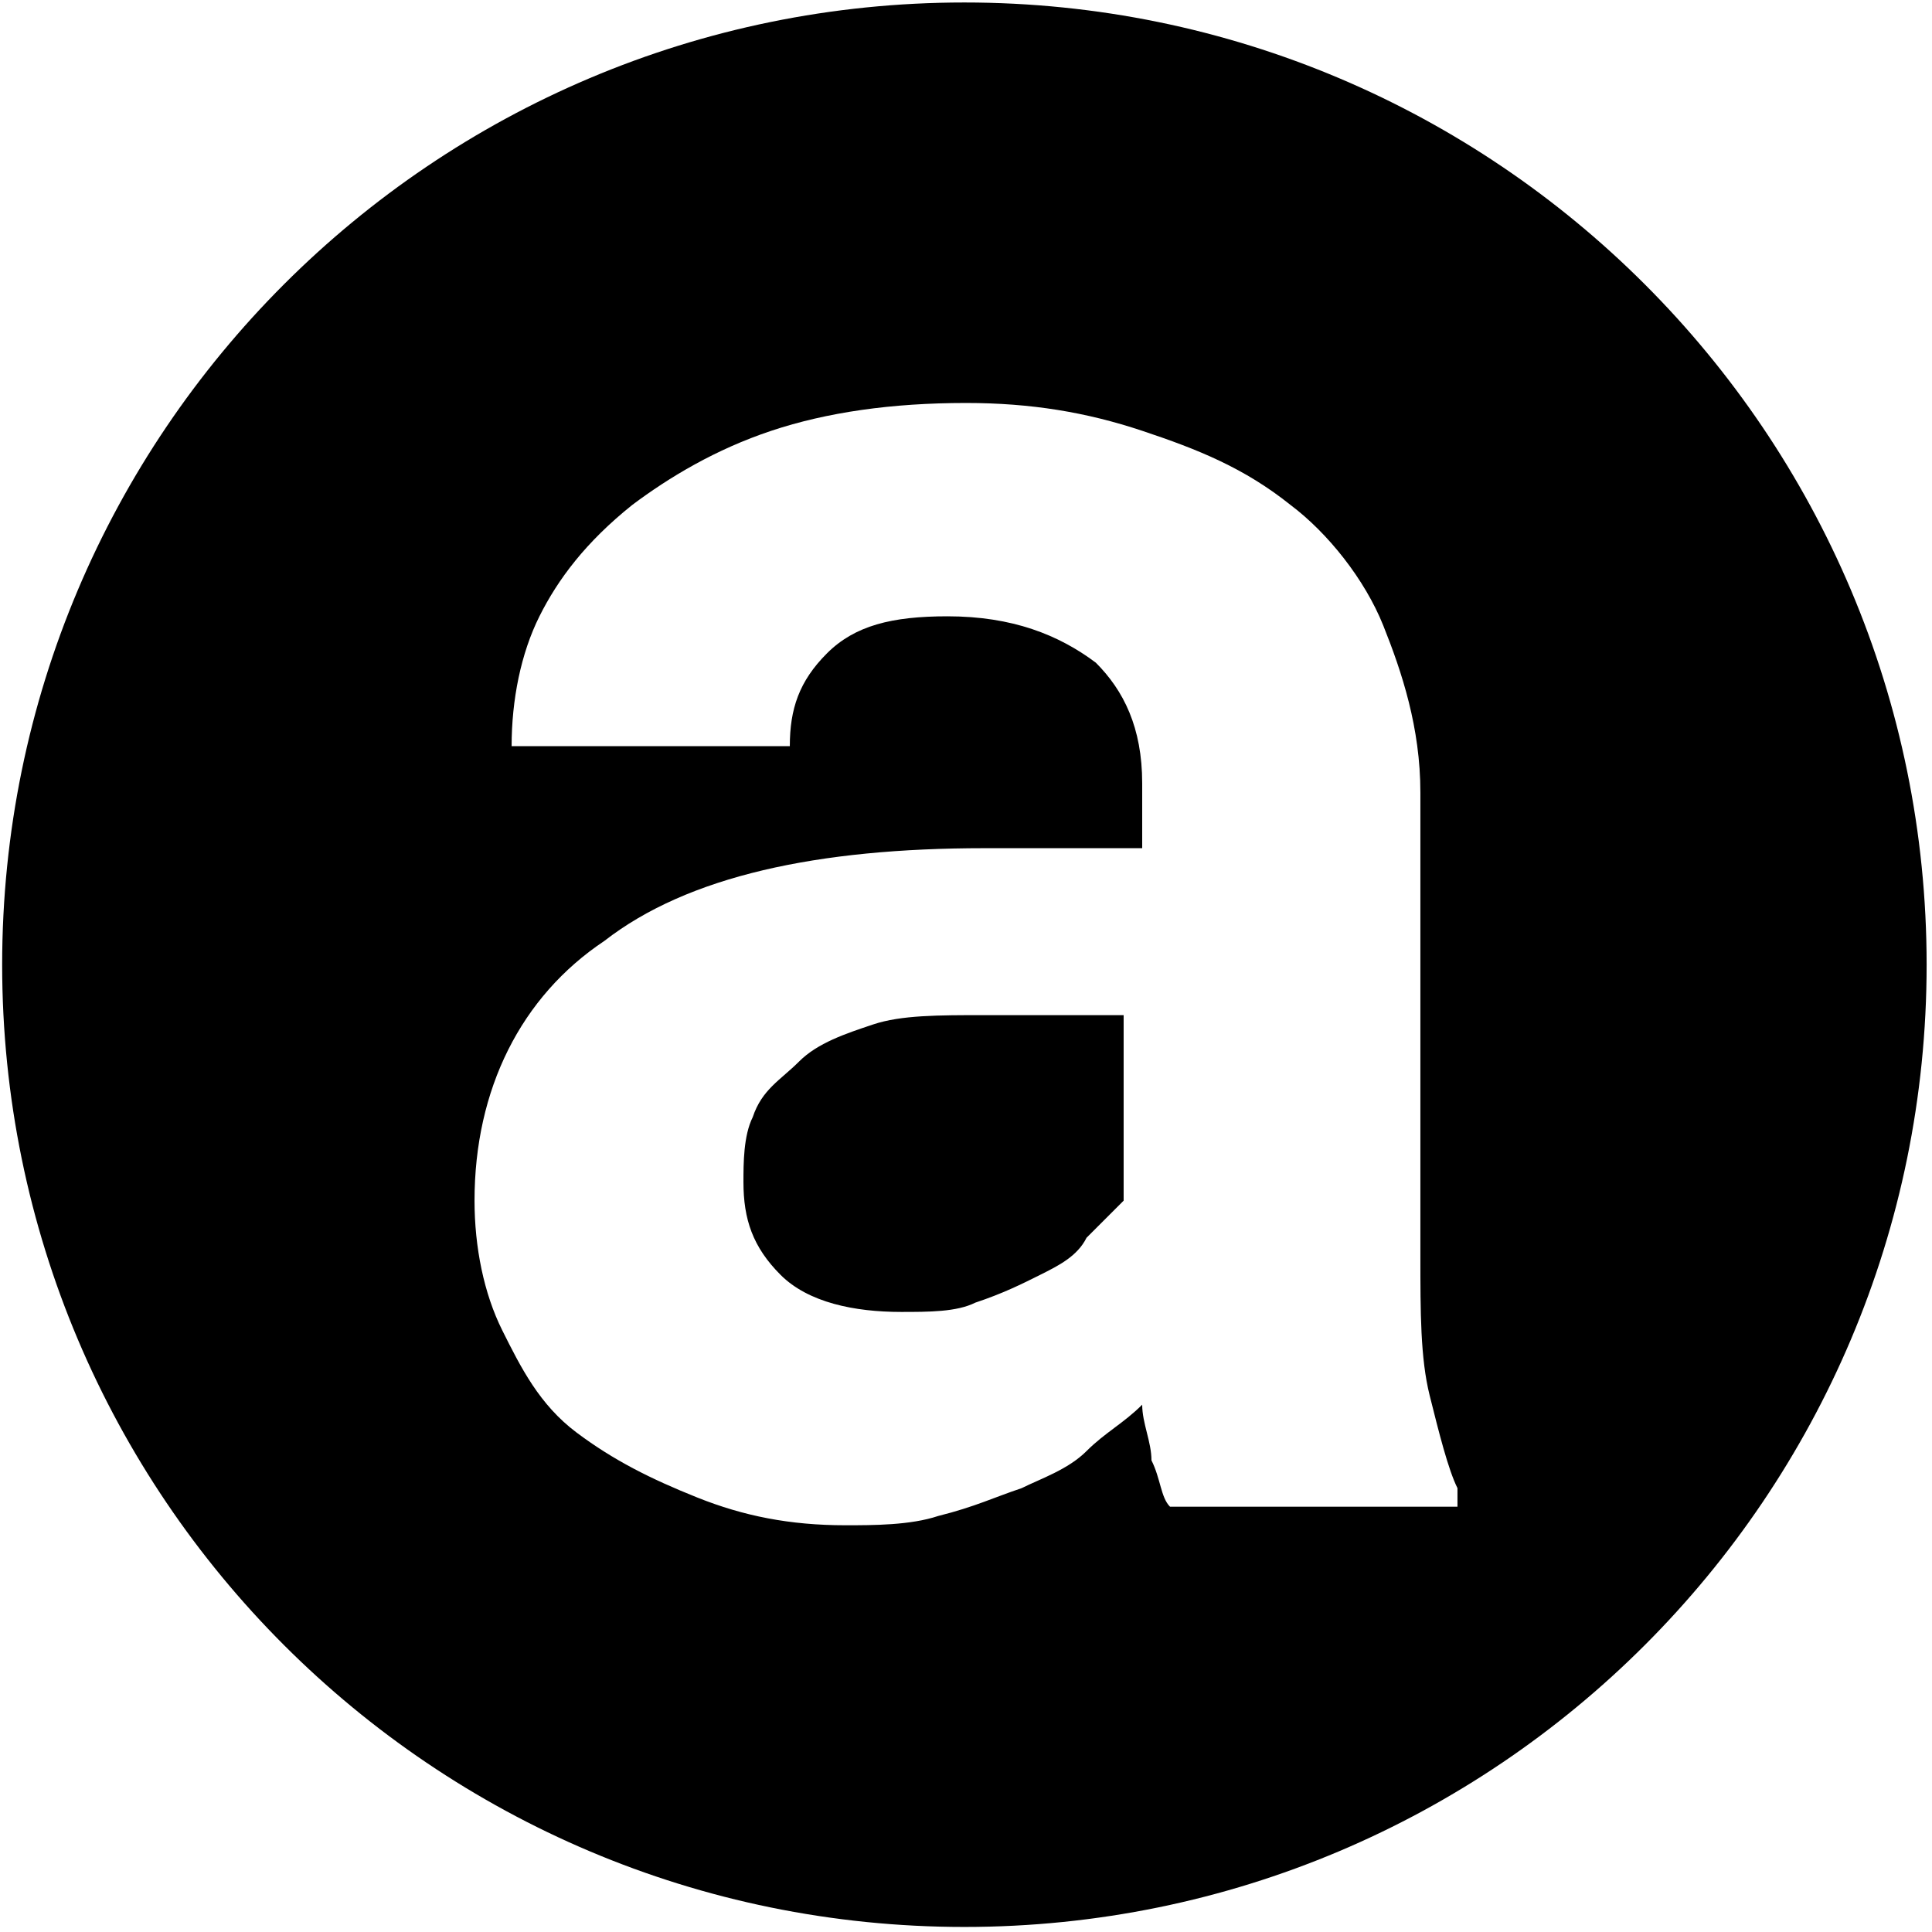 <svg width="513" height="513" viewBox="0 0 513 513" fill="none" xmlns="http://www.w3.org/2000/svg">
<rect x="0" y="0" width="513" height="513" fill="#808080" stroke="none"/>
<g clip-path="url(#clip0_214_25)">
<path d="M513 0H0V513H513V0Z" fill="#1E1E1E"/>
<path d="M11695 -3602H-10333V6750H11695V-3602Z" fill="white"/>
<path d="M256.073 511.66C397.182 511.66 511.573 397.269 511.573 256.16C511.573 115.051 397.182 0.66 256.073 0.66C114.964 0.66 0.573 115.051 0.573 256.16C0.573 397.269 114.964 511.66 256.073 511.66Z" fill="black"/>
<path d="M310.671 400.074C308.209 397.612 308.209 392.686 305.746 387.761C305.746 382.835 303.284 377.909 303.284 372.984C298.358 377.909 293.433 380.372 288.509 385.298C283.585 390.223 276.198 392.686 271.273 395.149C263.887 397.612 258.962 400.074 249.113 402.537C241.727 405 231.878 405 224.491 405C209.718 405 197.406 402.537 185.095 397.612C172.784 392.686 162.933 387.761 153.085 380.372C143.236 372.984 138.311 363.133 133.387 353.282C128.462 343.431 126 331.117 126 318.803C126 289.249 138.311 264.62 160.471 249.843C182.633 232.604 217.104 225.215 261.424 225.215H303.284V207.976C303.284 193.199 298.358 183.348 290.971 175.96C281.122 168.571 268.811 163.646 251.576 163.646C236.802 163.646 226.953 166.109 219.567 173.497C212.18 180.885 209.718 188.274 209.718 198.125H135.849C135.849 185.811 138.311 173.497 143.236 163.646C148.16 153.795 155.547 143.942 167.86 134.091C177.709 126.702 190.02 119.314 204.793 114.388C219.567 109.463 236.802 107 256.5 107C273.736 107 288.509 109.463 303.284 114.388C318.058 119.314 330.369 124.239 342.68 134.091C352.529 141.479 362.378 153.795 367.302 166.109C372.227 178.422 377.151 193.199 377.151 210.439V333.579C377.151 348.356 377.151 360.67 379.613 370.521C382.076 380.372 384.538 390.223 387 395.149V400.074H310.671ZM239.264 348.356C246.651 348.356 254.038 348.356 258.962 345.893C266.349 343.431 271.273 340.968 276.198 338.505C281.122 336.042 286.047 333.579 288.509 328.654C290.971 326.191 295.896 321.265 298.358 318.803V269.545H261.424C249.113 269.545 239.264 269.545 231.878 272.008C224.491 274.471 217.104 276.934 212.18 281.859C207.255 286.785 202.331 289.249 199.869 296.638C197.406 301.563 197.406 308.952 197.406 313.877C197.406 323.728 199.869 331.117 207.255 338.505C214.642 345.893 226.953 348.356 239.264 348.356Z" fill="white"/>
</g>
<defs>
<clipPath id="clip0_214_25">
<rect width="513" height="513" fill="white"/>
</clipPath>
</defs>
</svg>
